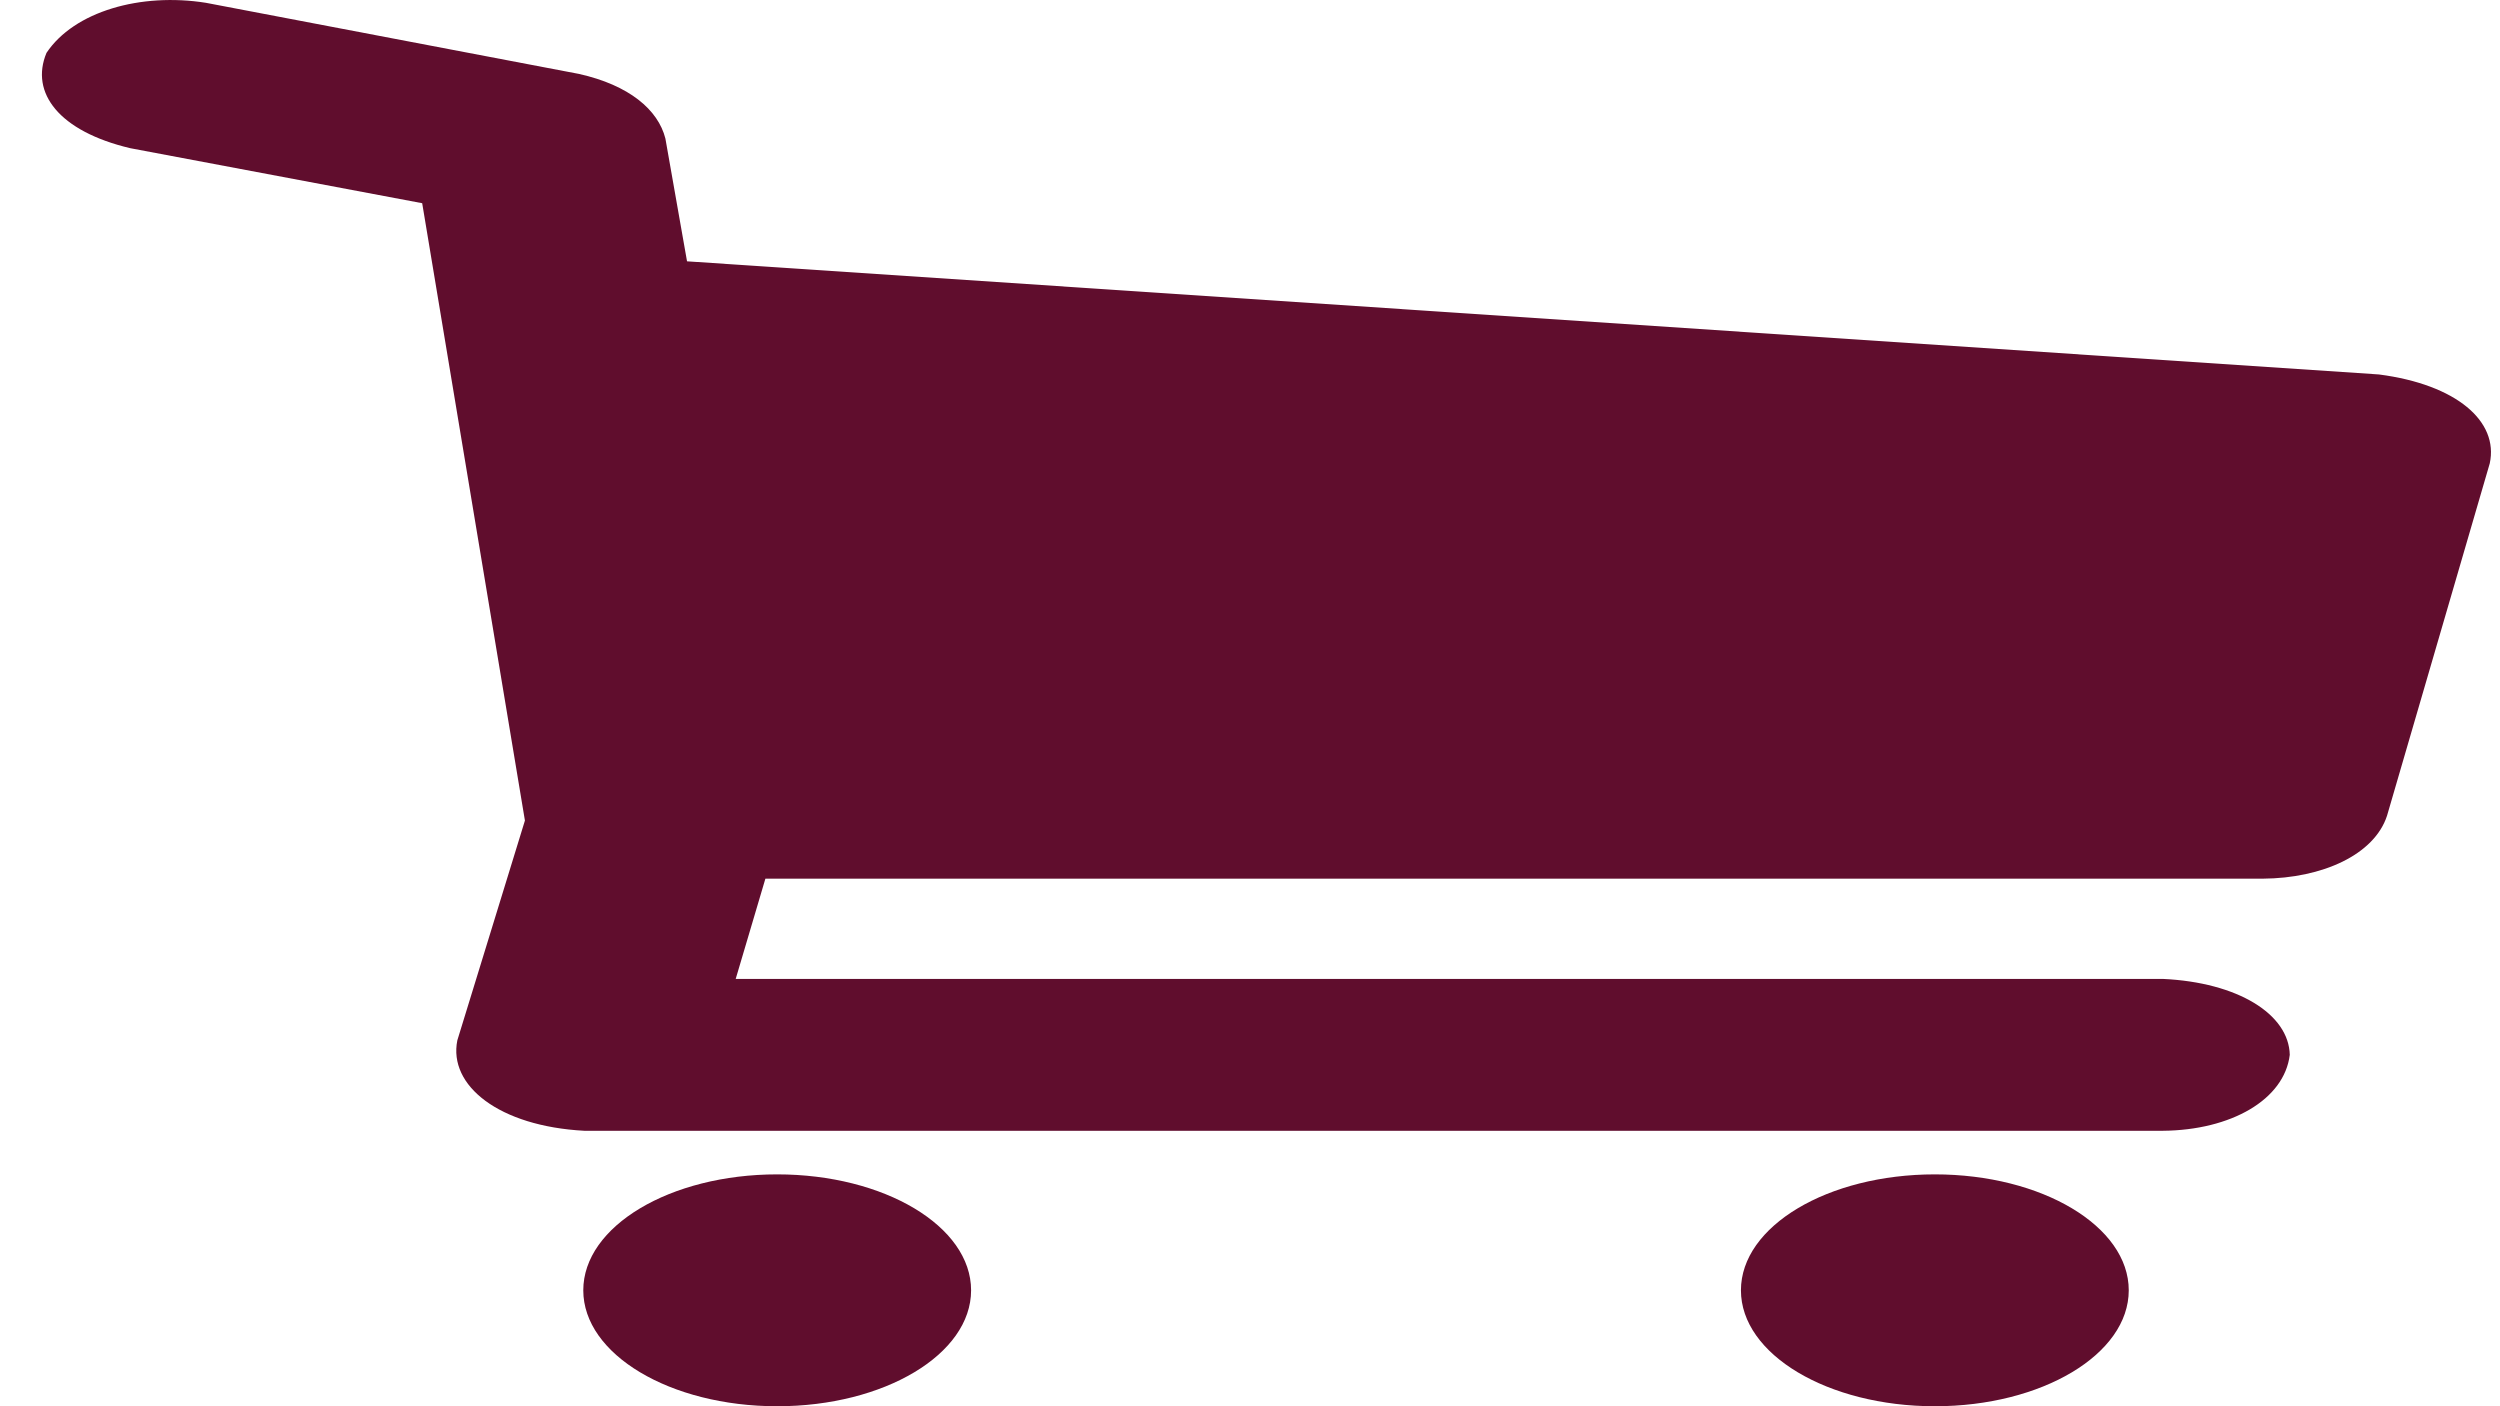 <svg width="32" height="18" viewBox="0 0 32 18" fill="none" xmlns="http://www.w3.org/2000/svg">
<path d="M31.869 5.931L30.554 10.441C30.392 10.939 29.728 11.242 28.963 11.247H9.797L9.417 12.53H27.683C28.644 12.574 29.297 12.981 29.309 13.502C29.239 14.076 28.557 14.467 27.683 14.474H7.48C6.387 14.416 5.736 13.895 5.854 13.316L6.719 10.503L5.404 2.601L1.668 1.897C0.755 1.681 0.382 1.187 0.595 0.677C0.95 0.146 1.8 -0.097 2.636 0.036L7.41 0.946C8.054 1.09 8.424 1.405 8.517 1.773L8.794 3.345L30.45 4.793C31.445 4.922 31.985 5.394 31.869 5.931ZM12.43 16.516C12.43 17.335 11.319 18 9.948 18C8.577 18 7.466 17.335 7.466 16.516C7.466 15.696 8.577 15.032 9.948 15.032C11.319 15.032 12.43 15.696 12.43 16.516ZM27.248 16.516C27.248 17.335 26.137 18 24.766 18C23.395 18 22.284 17.335 22.284 16.516C22.284 15.696 23.395 15.032 24.766 15.032C26.137 15.032 27.248 15.696 27.248 16.516Z" fill="#600D2D"/>
</svg>
